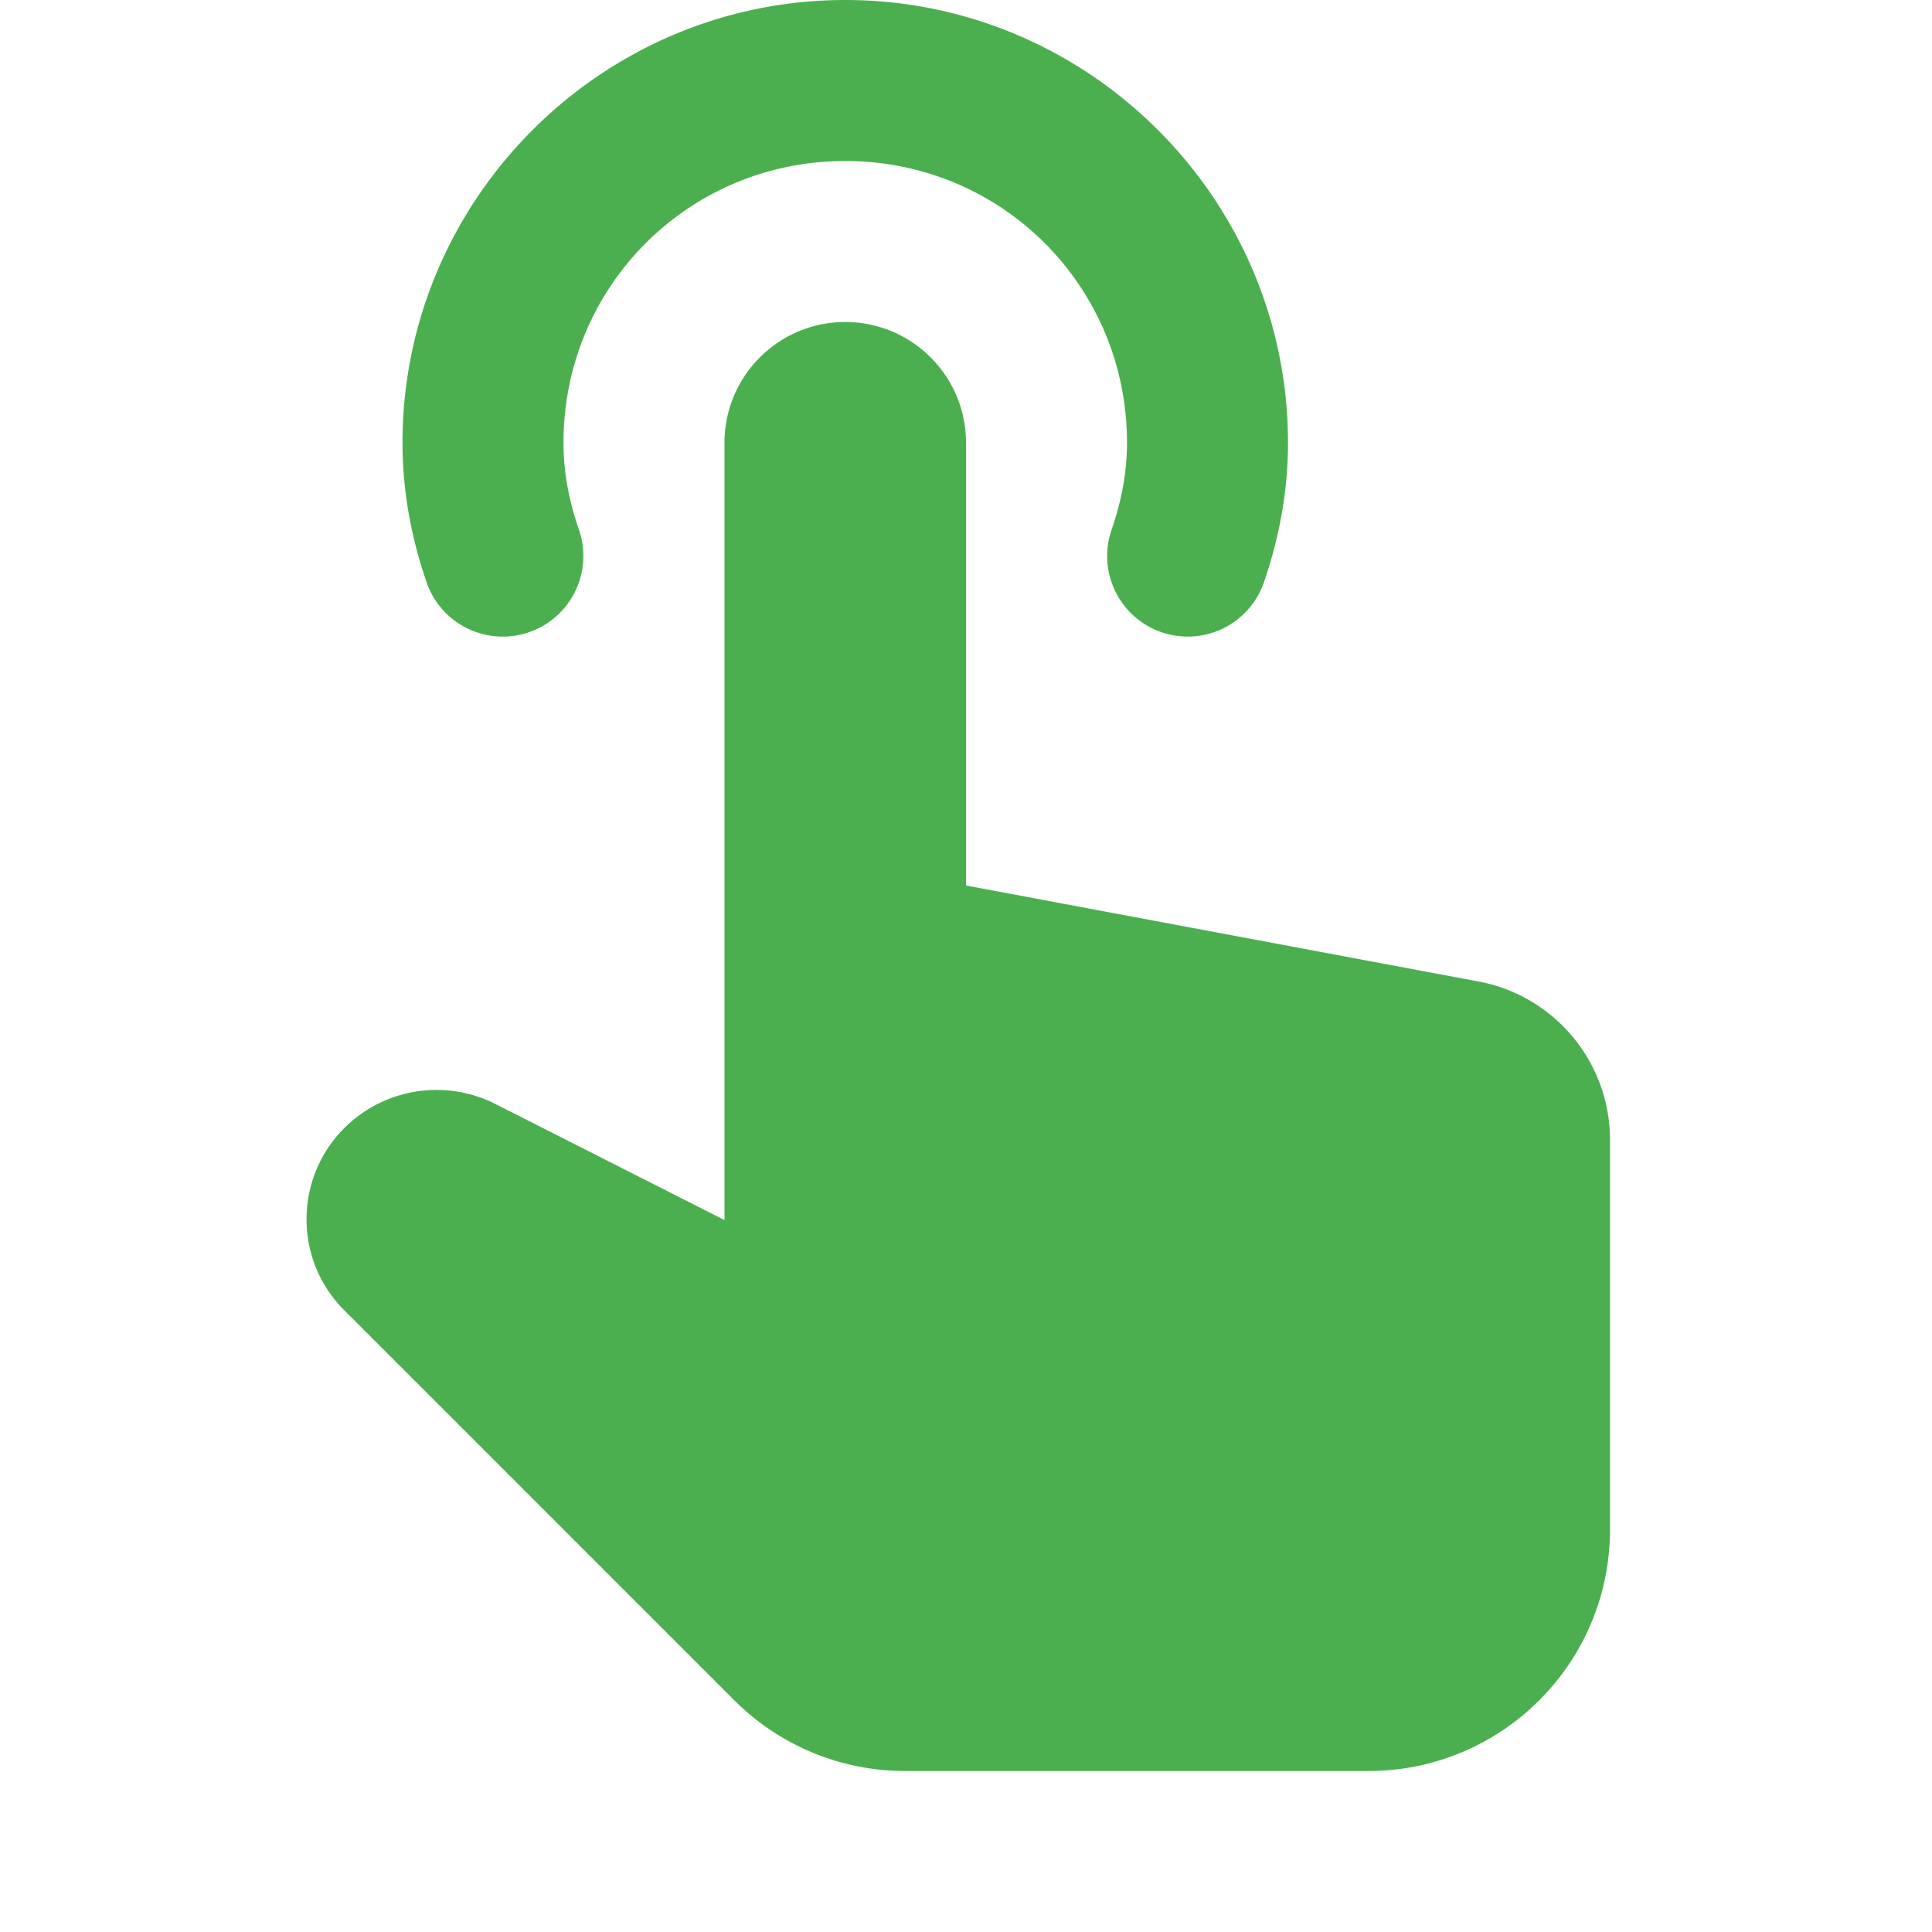 ﻿<?xml version="1.0" encoding="utf-8"?>
<svg xmlns="http://www.w3.org/2000/svg" viewBox="0 0 24 24" width="96" height="96">
  <path d="M10.5 0C7.474 0 5 2.474 5 5.5C5 6.114 5.114 6.69 5.293 7.215 A 1.001 1.001 0 1 0 7.188 6.57C7.068 6.219 7 5.866 7 5.5C7 3.556 8.556 2 10.5 2C12.444 2 14 3.556 14 5.5C14 5.866 13.932 6.219 13.812 6.57 A 1.001 1.001 0 1 0 15.707 7.215C15.886 6.69 16 6.114 16 5.5C16 2.474 13.526 0 10.5 0 z M 10.5 4C9.672 4 9 4.672 9 5.5L9 14L9 15.156L6.156 13.715C5.594 13.43 4.918 13.496 4.422 13.885C3.666 14.478 3.597 15.597 4.277 16.277L9.121 21.121C9.684 21.684 10.446 22 11.242 22L17 22C18.657 22 20 20.657 20 19L20 14.16C20 13.198 19.315 12.371 18.369 12.193L12 11L12 5.5C12 4.672 11.328 4 10.5 4 z" fill="#4CAF4F" />
</svg>